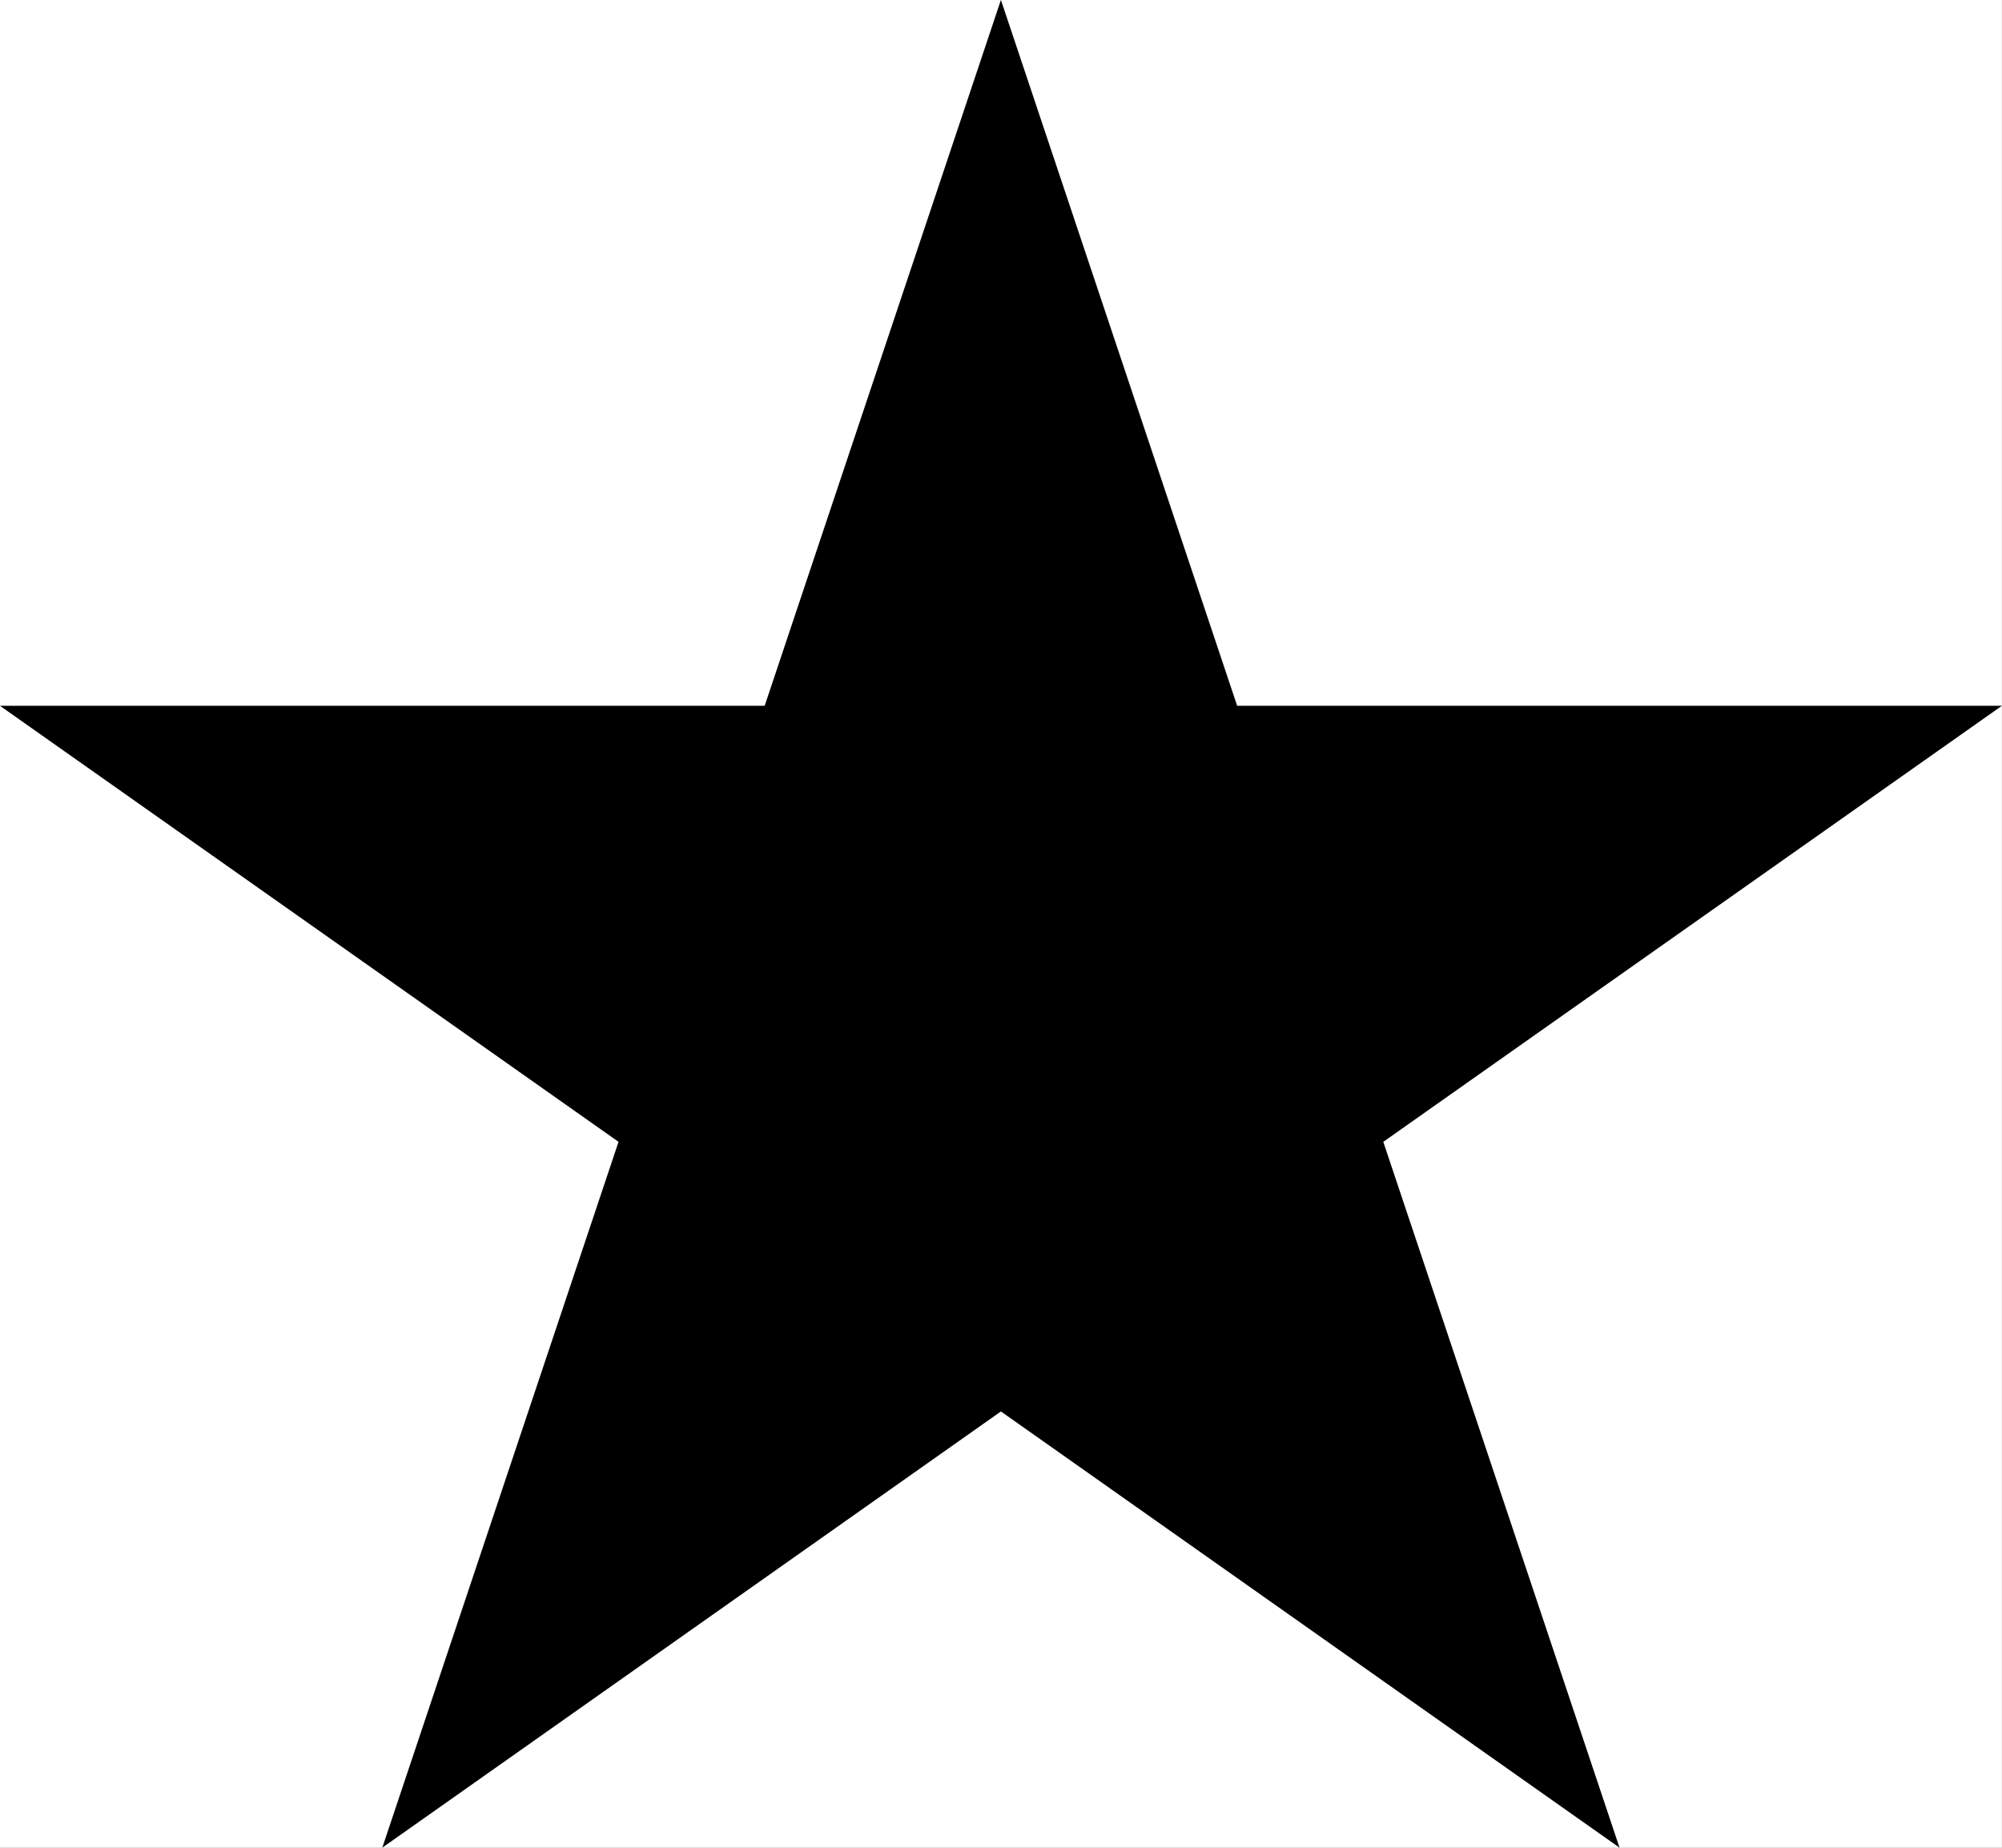<svg width="1083.33" height="1000" viewBox="0 0 1083.33 1000" version="1.1" xmlns="http://www.w3.org/2000/svg" xmlns:xlink="http://www.w3.org/1999/xlink" xmlns:figma="http://www.figma.com/figma/ns">
<rect x="0" y="0" width="1083.33" height="1000" fill="#808080" stroke="none"/>
<title>u2605-BLACK STAR</title>
<desc>Created using Figma</desc>
<g id="Canvas" transform="matrix(83.333 0 0 83.333 -11500 -9666.67)" figma:type="canvas">
<g id="u2605-BLACK STAR" style="mix-blend-mode:normal;" figma:type="frame">
<path d="M 138 116L 151 116L 151 128L 138 128L 138 116Z" fill="#FFFFFF"/>
<g id="Star" style="mix-blend-mode:normal;" figma:type="vector">
<use xlink:href="#path0_fill" transform="translate(138 116)" style="mix-blend-mode:normal;"/>
</g>
</g>
</g>
<defs>
<path id="path0_fill" d="M 6.5 0L 8.034 4.584L 13 4.584L 8.983 7.416L 10.517 12L 6.5 9.167L 2.483 12L 4.017 7.416L 0 4.584L 4.966 4.584L 6.5 0Z"/>
</defs>
</svg>
